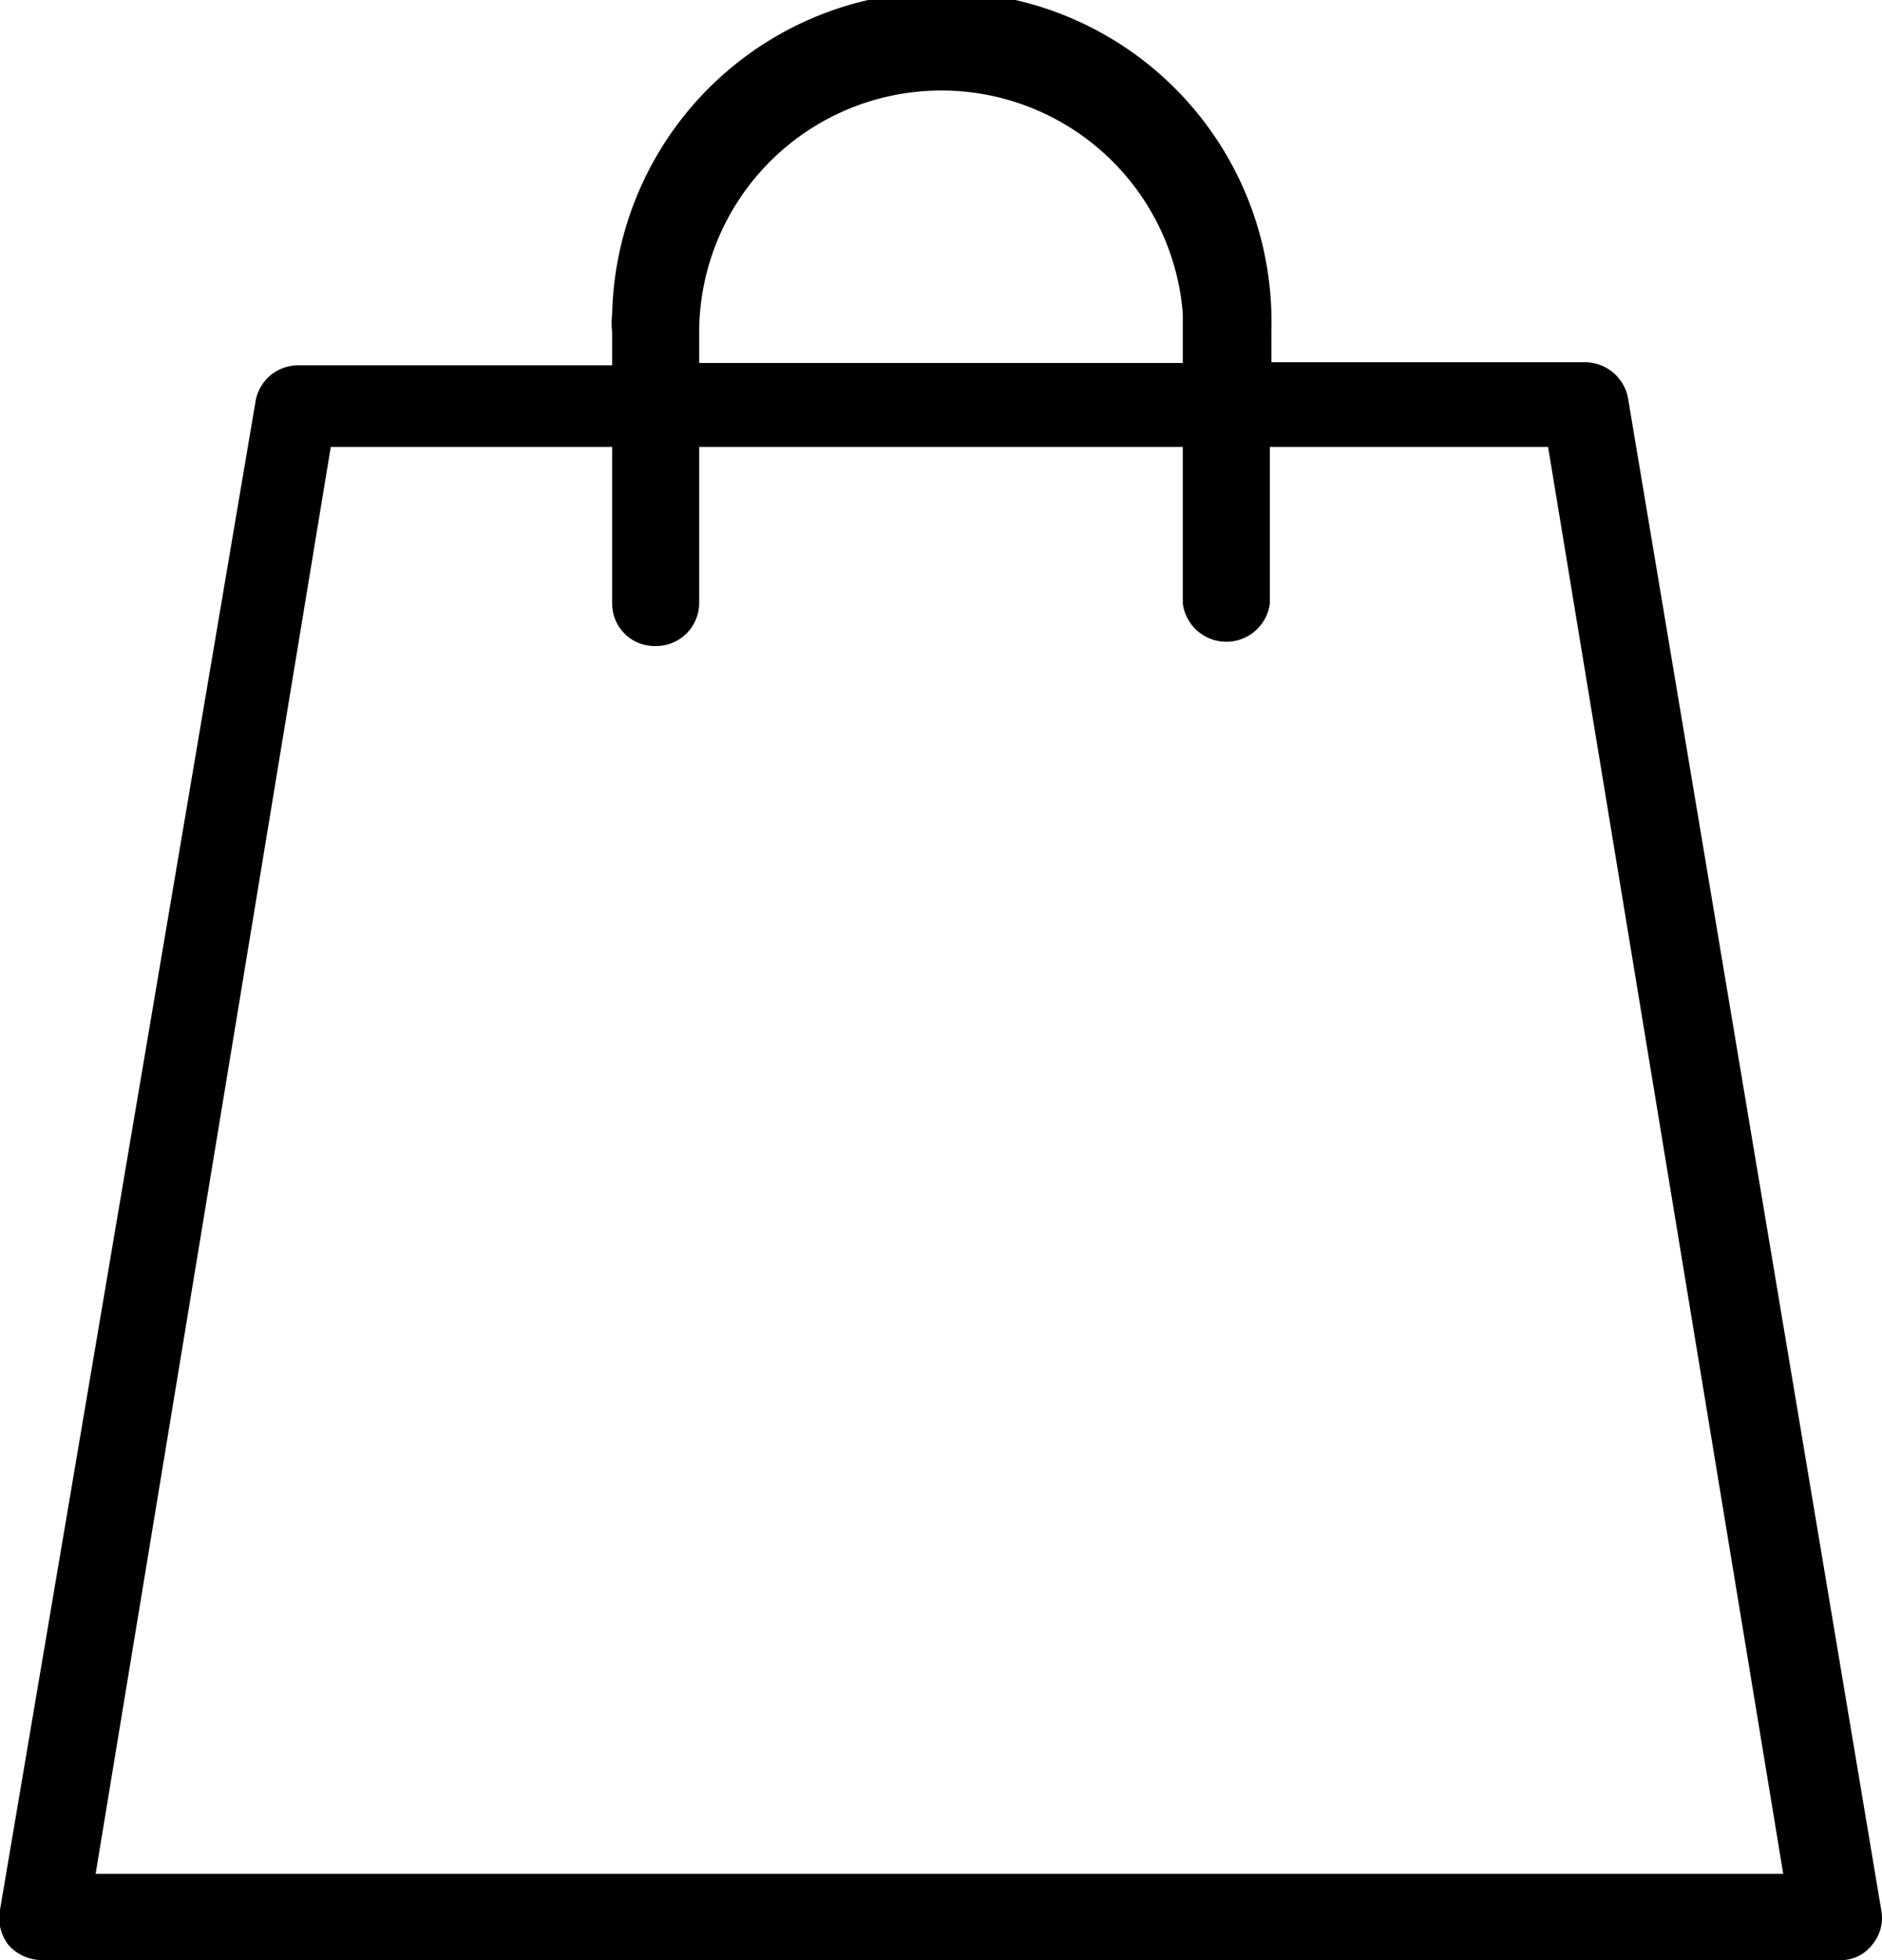 <svg xmlns="http://www.w3.org/2000/svg" viewBox="0 0 24.01 25"><title>zot-cart</title><path d="M24,24.36,20.77,5.08a.56.56,0,0,0-.55-.46h-4V4.2A4.2,4.2,0,0,0,7.81,4a1,1,0,0,0,0,.24v.42h-4a.55.55,0,0,0-.55.46L0,24.36a.56.56,0,0,0,.11.45A.57.57,0,0,0,.55,25h22.9a.5.5,0,0,0,.43-.19A.53.53,0,0,0,24,24.36ZM8.92,4.2A3.09,3.09,0,0,1,15.09,4v.63H8.92ZM1.22,23.9l3-18.2H7.81v2a.54.54,0,0,0,.55.54.55.55,0,0,0,.56-.54v-2h6.17v2a.56.56,0,0,0,1.11,0v-2h3.55l3,18.2Z"/></svg>
